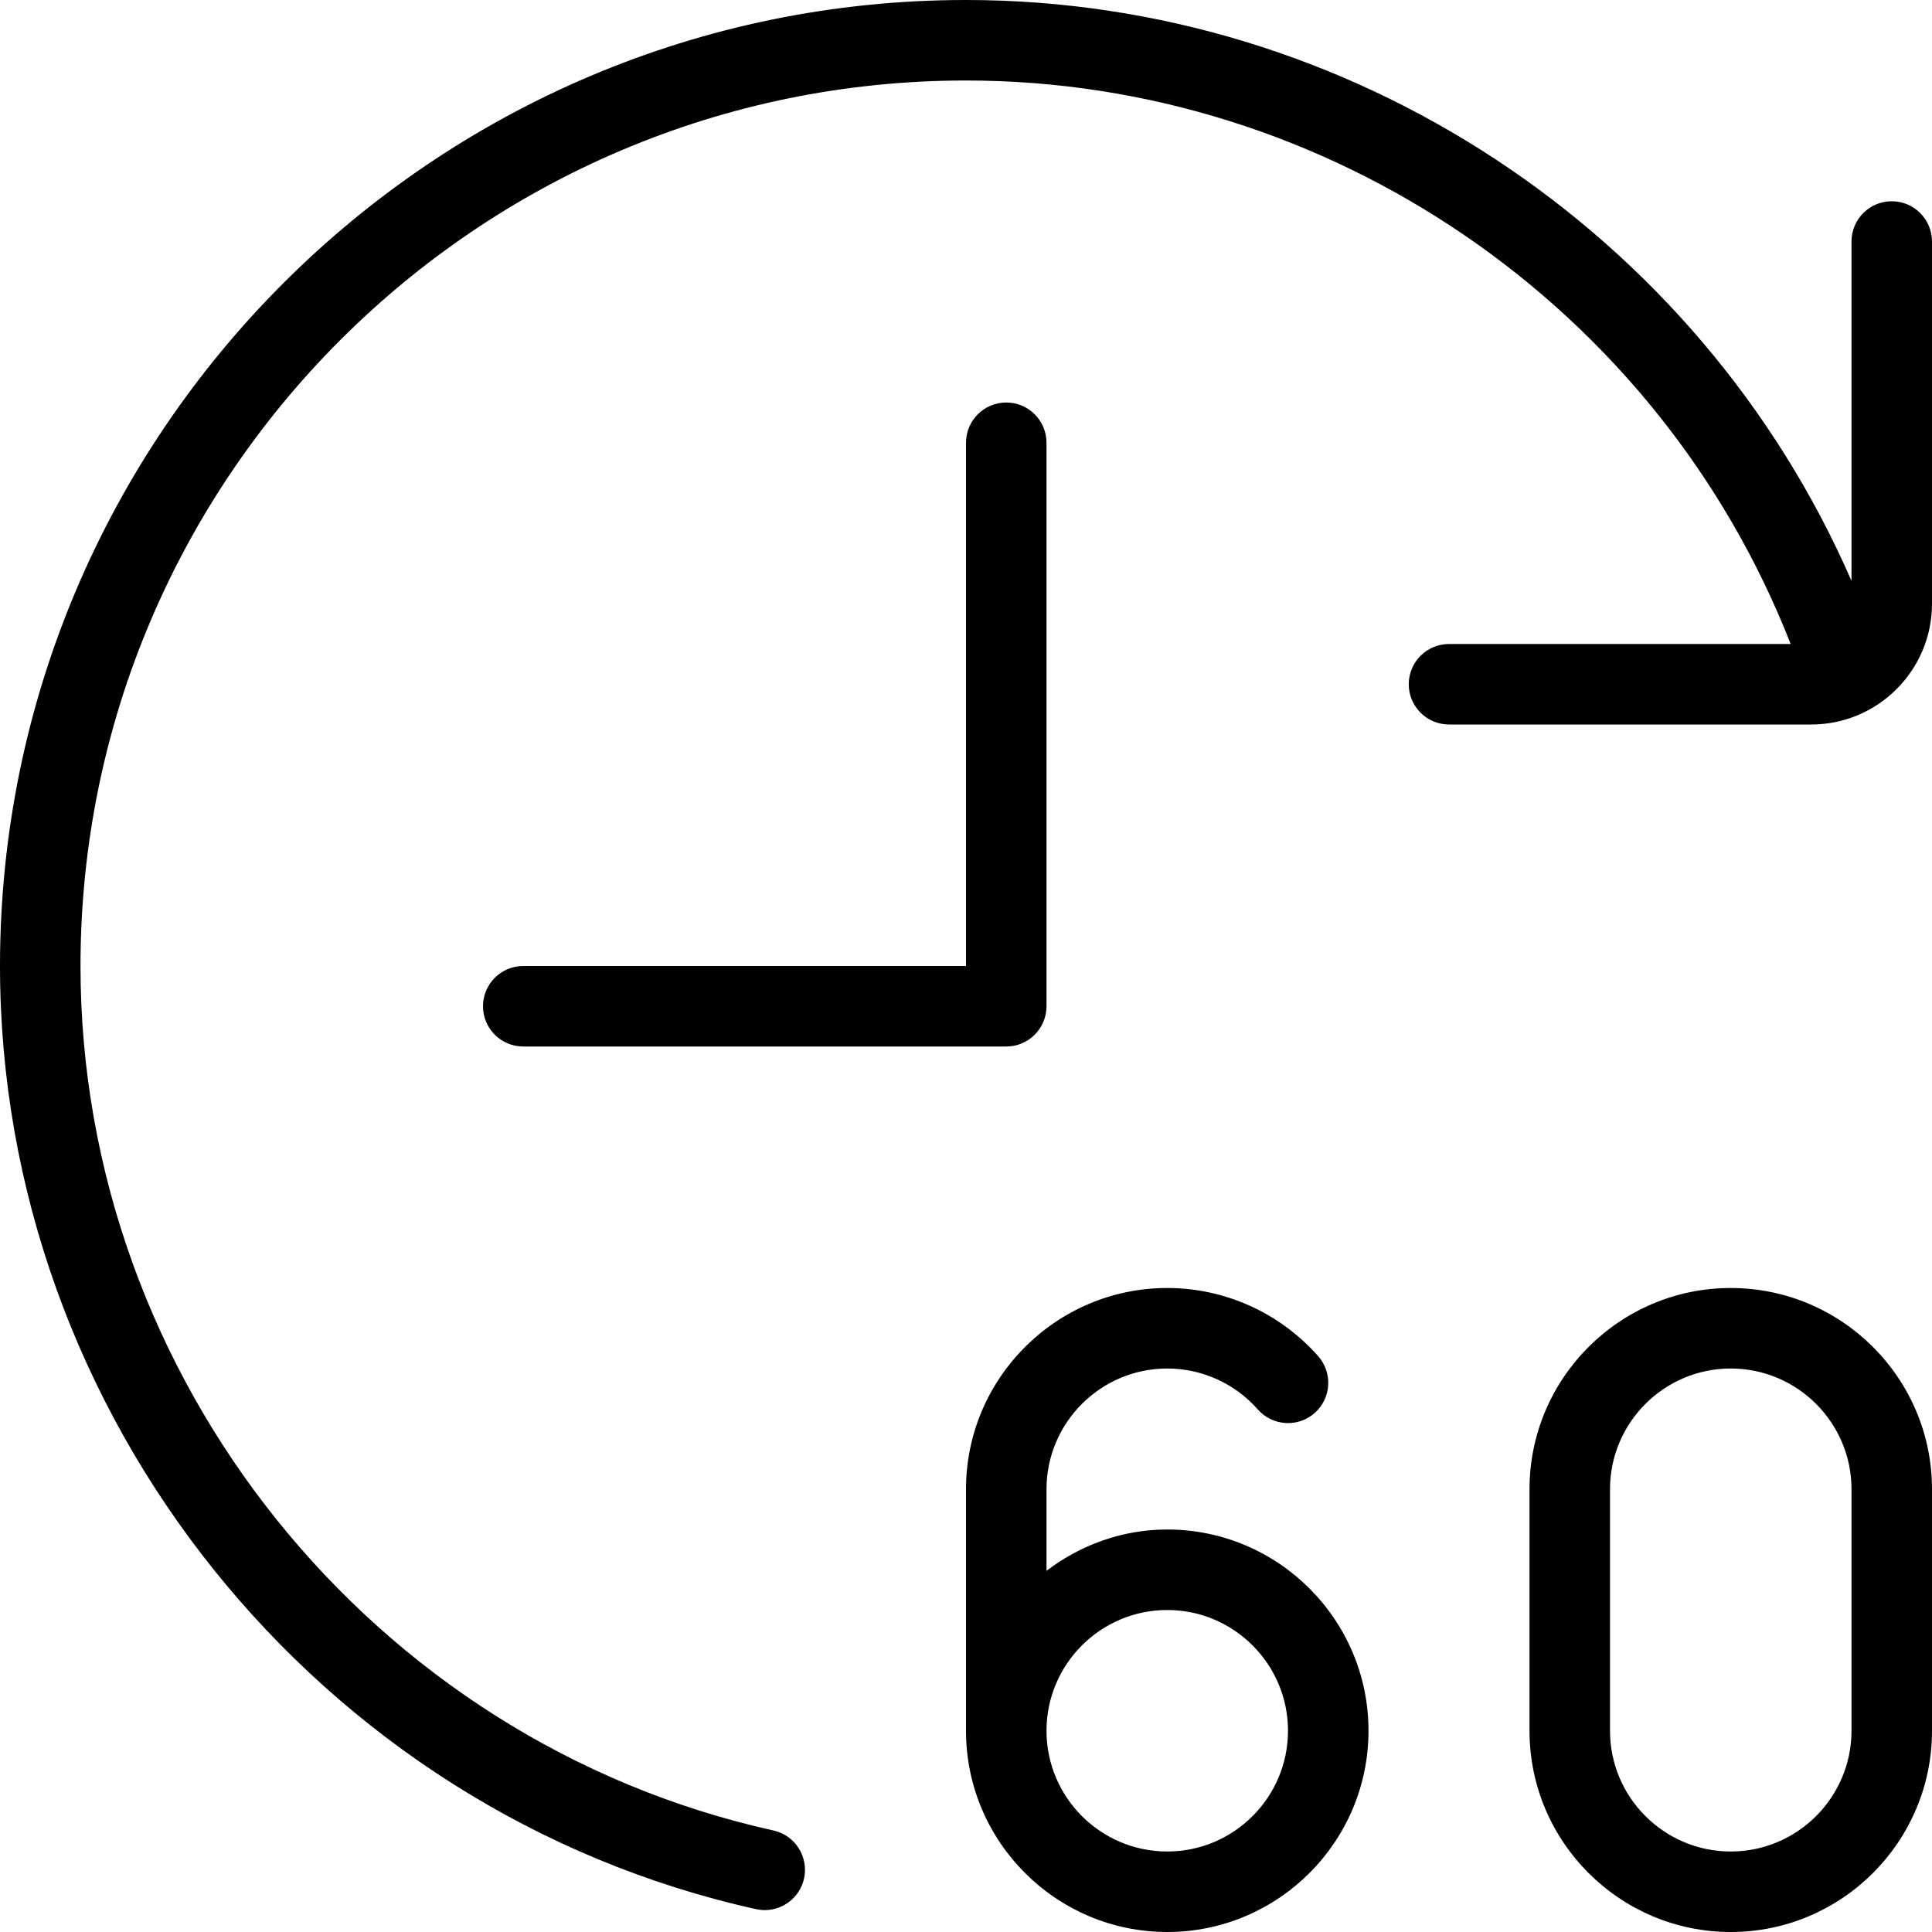 <?xml version="1.0" encoding="UTF-8"?>
<svg xmlns="http://www.w3.org/2000/svg" id="Layer_1" data-name="Layer 1" viewBox="0 0 24 24">
  <path d="m14.5,19c-.565,0-1.081.195-1.5.513v-1.013c0-.827.673-1.5,1.5-1.5.431,0,.841.186,1.125.509.183.207.499.227.706.044.207-.183.227-.498.044-.706-.475-.538-1.158-.847-1.875-.847-1.378,0-2.5,1.121-2.5,2.5v3c0,1.379,1.122,2.5,2.5,2.5s2.5-1.121,2.5-2.5-1.122-2.5-2.5-2.5Zm0,4c-.827,0-1.5-.673-1.5-1.5s.673-1.5,1.5-1.5,1.5.673,1.5,1.5-.673,1.5-1.5,1.5Zm7-7c-1.378,0-2.5,1.121-2.5,2.5v3c0,1.379,1.122,2.5,2.5,2.5s2.5-1.121,2.5-2.5v-3c0-1.379-1.122-2.5-2.5-2.5Zm1.5,5.5c0,.827-.673,1.5-1.5,1.5s-1.5-.673-1.5-1.5v-3c0-.827.673-1.5,1.5-1.5s1.5.673,1.5,1.5v3Zm1-18.5v4.5c0,.827-.673,1.5-1.5,1.5h-4.5c-.276,0-.5-.224-.5-.5s.224-.5.5-.5h4.244c-1.639-4.193-5.729-7-10.244-7C5.935,1,1,5.935,1,12c0,5.117,3.62,9.634,8.608,10.739.27.06.439.327.38.597-.052.233-.258.392-.488.392-.036,0-.072-.004-.109-.012C3.95,22.509,0,17.582,0,12,0,5.383,5.383,0,12,0c4.773,0,9.109,2.876,11,7.216V3c0-.276.224-.5.5-.5s.5.224.5.5Zm-11.5,10h-6c-.276,0-.5-.224-.5-.5s.224-.5.5-.5h5.5v-6.5c0-.276.224-.5.5-.5s.5.224.5.5v7c0,.276-.224.5-.5.5Z"/>
</svg>
